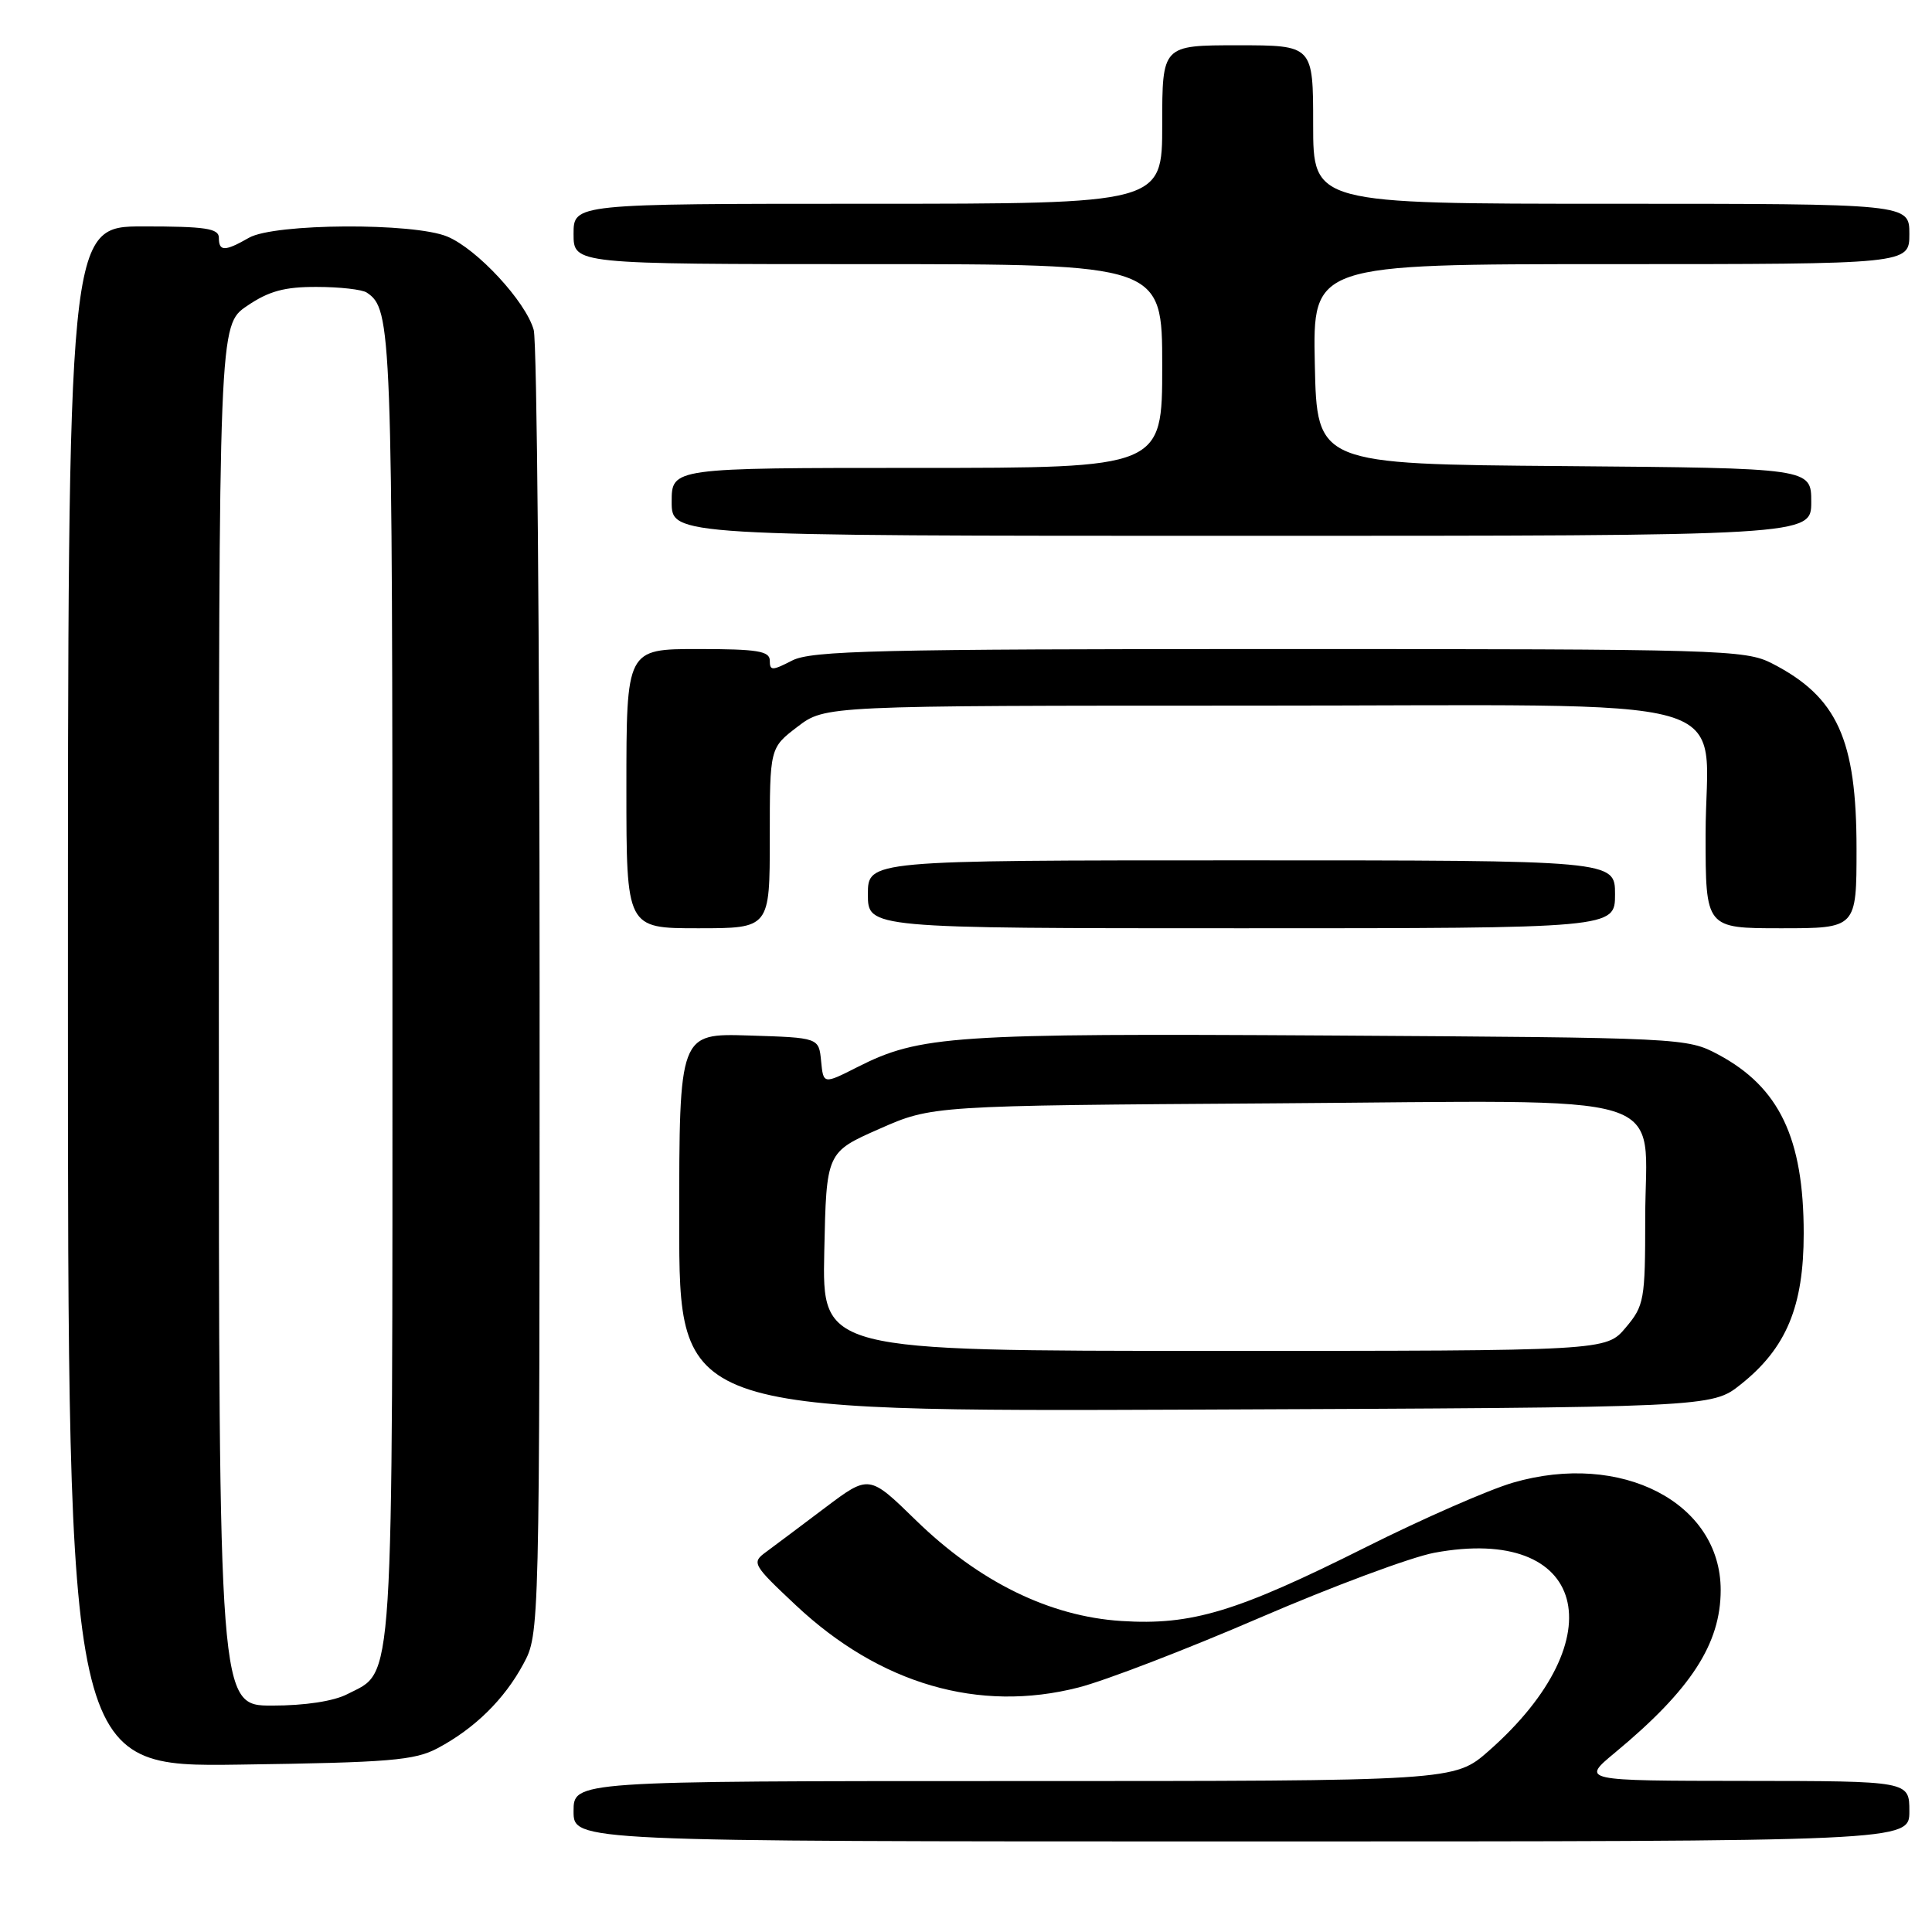 <?xml version="1.0" encoding="UTF-8" standalone="no"?>
<!DOCTYPE svg PUBLIC "-//W3C//DTD SVG 1.1//EN" "http://www.w3.org/Graphics/SVG/1.1/DTD/svg11.dtd" >
<svg xmlns="http://www.w3.org/2000/svg" xmlns:xlink="http://www.w3.org/1999/xlink" version="1.1" viewBox="0 0 256 256">
 <g >
 <path fill="currentColor"
d=" M 253.00 240.00 C 253.00 236.00 253.00 236.00 231.25 235.98 C 209.50 235.96 209.50 235.96 214.00 232.23 C 224.05 223.90 228.00 217.82 228.00 210.69 C 228.00 199.10 214.83 192.29 200.48 196.46 C 197.29 197.39 188.52 201.23 181.00 205.00 C 163.85 213.59 157.91 215.39 148.58 214.79 C 139.07 214.18 129.74 209.60 121.37 201.45 C 115.16 195.39 115.16 195.39 109.33 199.78 C 106.12 202.20 102.60 204.84 101.50 205.65 C 99.57 207.06 99.71 207.31 105.46 212.71 C 116.59 223.16 129.72 226.98 142.91 223.60 C 146.44 222.70 157.22 218.55 166.88 214.38 C 176.54 210.21 186.96 206.33 190.05 205.75 C 210.17 202.01 214.30 217.00 197.27 232.00 C 192.72 236.00 192.72 236.00 134.36 236.00 C 76.00 236.00 76.00 236.00 76.00 240.00 C 76.00 244.00 76.00 244.00 164.50 244.00 C 253.00 244.00 253.00 244.00 253.00 240.00 Z  M 58.00 231.64 C 62.90 229.03 66.82 225.18 69.34 220.50 C 71.50 216.50 71.50 216.50 71.50 131.50 C 71.50 84.75 71.15 45.25 70.72 43.72 C 69.68 39.97 63.23 33.00 59.28 31.35 C 54.82 29.48 36.35 29.59 33.00 31.50 C 29.78 33.34 29.00 33.34 29.00 31.50 C 29.00 30.27 27.22 30.00 19.00 30.00 C 9.00 30.00 9.00 30.00 9.00 132.07 C 9.00 234.14 9.00 234.14 31.75 233.82 C 51.64 233.54 54.94 233.27 58.00 231.64 Z  M 230.66 183.44 C 236.70 178.64 239.00 173.11 239.00 163.44 C 239.00 150.83 235.77 144.06 227.69 139.74 C 223.54 137.52 223.01 137.50 176.09 137.21 C 126.17 136.91 121.90 137.20 113.60 141.40 C 109.10 143.68 109.10 143.68 108.80 140.59 C 108.50 137.50 108.50 137.50 99.25 137.21 C 90.00 136.92 90.00 136.92 90.00 161.99 C 90.00 187.05 90.00 187.05 158.41 186.78 C 226.82 186.50 226.82 186.50 230.66 183.44 Z  M 102.00 111.05 C 102.00 99.10 102.00 99.10 105.67 96.30 C 109.34 93.50 109.34 93.50 165.76 93.50 C 232.95 93.50 226.00 91.52 226.00 110.61 C 226.00 123.00 226.00 123.00 236.00 123.00 C 246.00 123.00 246.00 123.00 246.00 112.47 C 246.00 97.94 243.45 92.34 234.79 87.90 C 231.26 86.09 228.06 86.00 169.49 86.00 C 116.24 86.00 107.50 86.21 104.95 87.53 C 102.31 88.89 102.00 88.89 102.00 87.53 C 102.00 86.27 100.35 86.00 92.50 86.00 C 83.00 86.00 83.00 86.00 83.00 104.50 C 83.00 123.00 83.00 123.00 92.50 123.00 C 102.00 123.00 102.00 123.00 102.00 111.05 Z  M 214.00 118.50 C 214.00 114.00 214.00 114.00 164.50 114.00 C 115.00 114.00 115.00 114.00 115.00 118.50 C 115.00 123.00 115.00 123.00 164.50 123.00 C 214.00 123.00 214.00 123.00 214.00 118.50 Z  M 240.00 66.51 C 240.00 62.03 240.00 62.03 207.25 61.76 C 174.50 61.50 174.50 61.50 174.22 48.25 C 173.94 35.00 173.94 35.00 213.47 35.00 C 253.00 35.00 253.00 35.00 253.00 31.00 C 253.00 27.00 253.00 27.00 213.50 27.00 C 174.00 27.00 174.00 27.00 174.00 16.50 C 174.00 6.00 174.00 6.00 164.00 6.00 C 154.00 6.00 154.00 6.00 154.00 16.50 C 154.00 27.00 154.00 27.00 115.00 27.00 C 76.00 27.00 76.00 27.00 76.00 31.00 C 76.00 35.00 76.00 35.00 115.00 35.00 C 154.00 35.00 154.00 35.00 154.00 48.50 C 154.00 62.00 154.00 62.00 121.50 62.00 C 89.00 62.00 89.00 62.00 89.00 66.50 C 89.00 71.00 89.00 71.00 164.50 71.00 C 240.00 71.00 240.00 71.00 240.00 66.51 Z  M 29.00 134.54 C 29.00 43.07 29.00 43.07 32.73 40.54 C 35.62 38.57 37.71 38.00 41.98 38.02 C 45.02 38.02 48.00 38.36 48.60 38.77 C 51.91 40.97 52.00 43.43 52.00 130.48 C 52.00 225.56 52.27 221.26 46.03 224.48 C 44.22 225.42 40.40 226.00 36.05 226.00 C 29.00 226.00 29.00 226.00 29.00 134.54 Z  M 109.22 165.84 C 109.50 152.68 109.50 152.68 116.50 149.59 C 123.50 146.50 123.50 146.50 168.70 146.20 C 223.15 145.84 218.00 144.26 218.00 161.42 C 218.00 172.25 217.87 173.01 215.41 175.92 C 212.82 179.00 212.82 179.00 160.88 179.00 C 108.94 179.00 108.94 179.00 109.22 165.84 Z "/>
</g>
</svg>